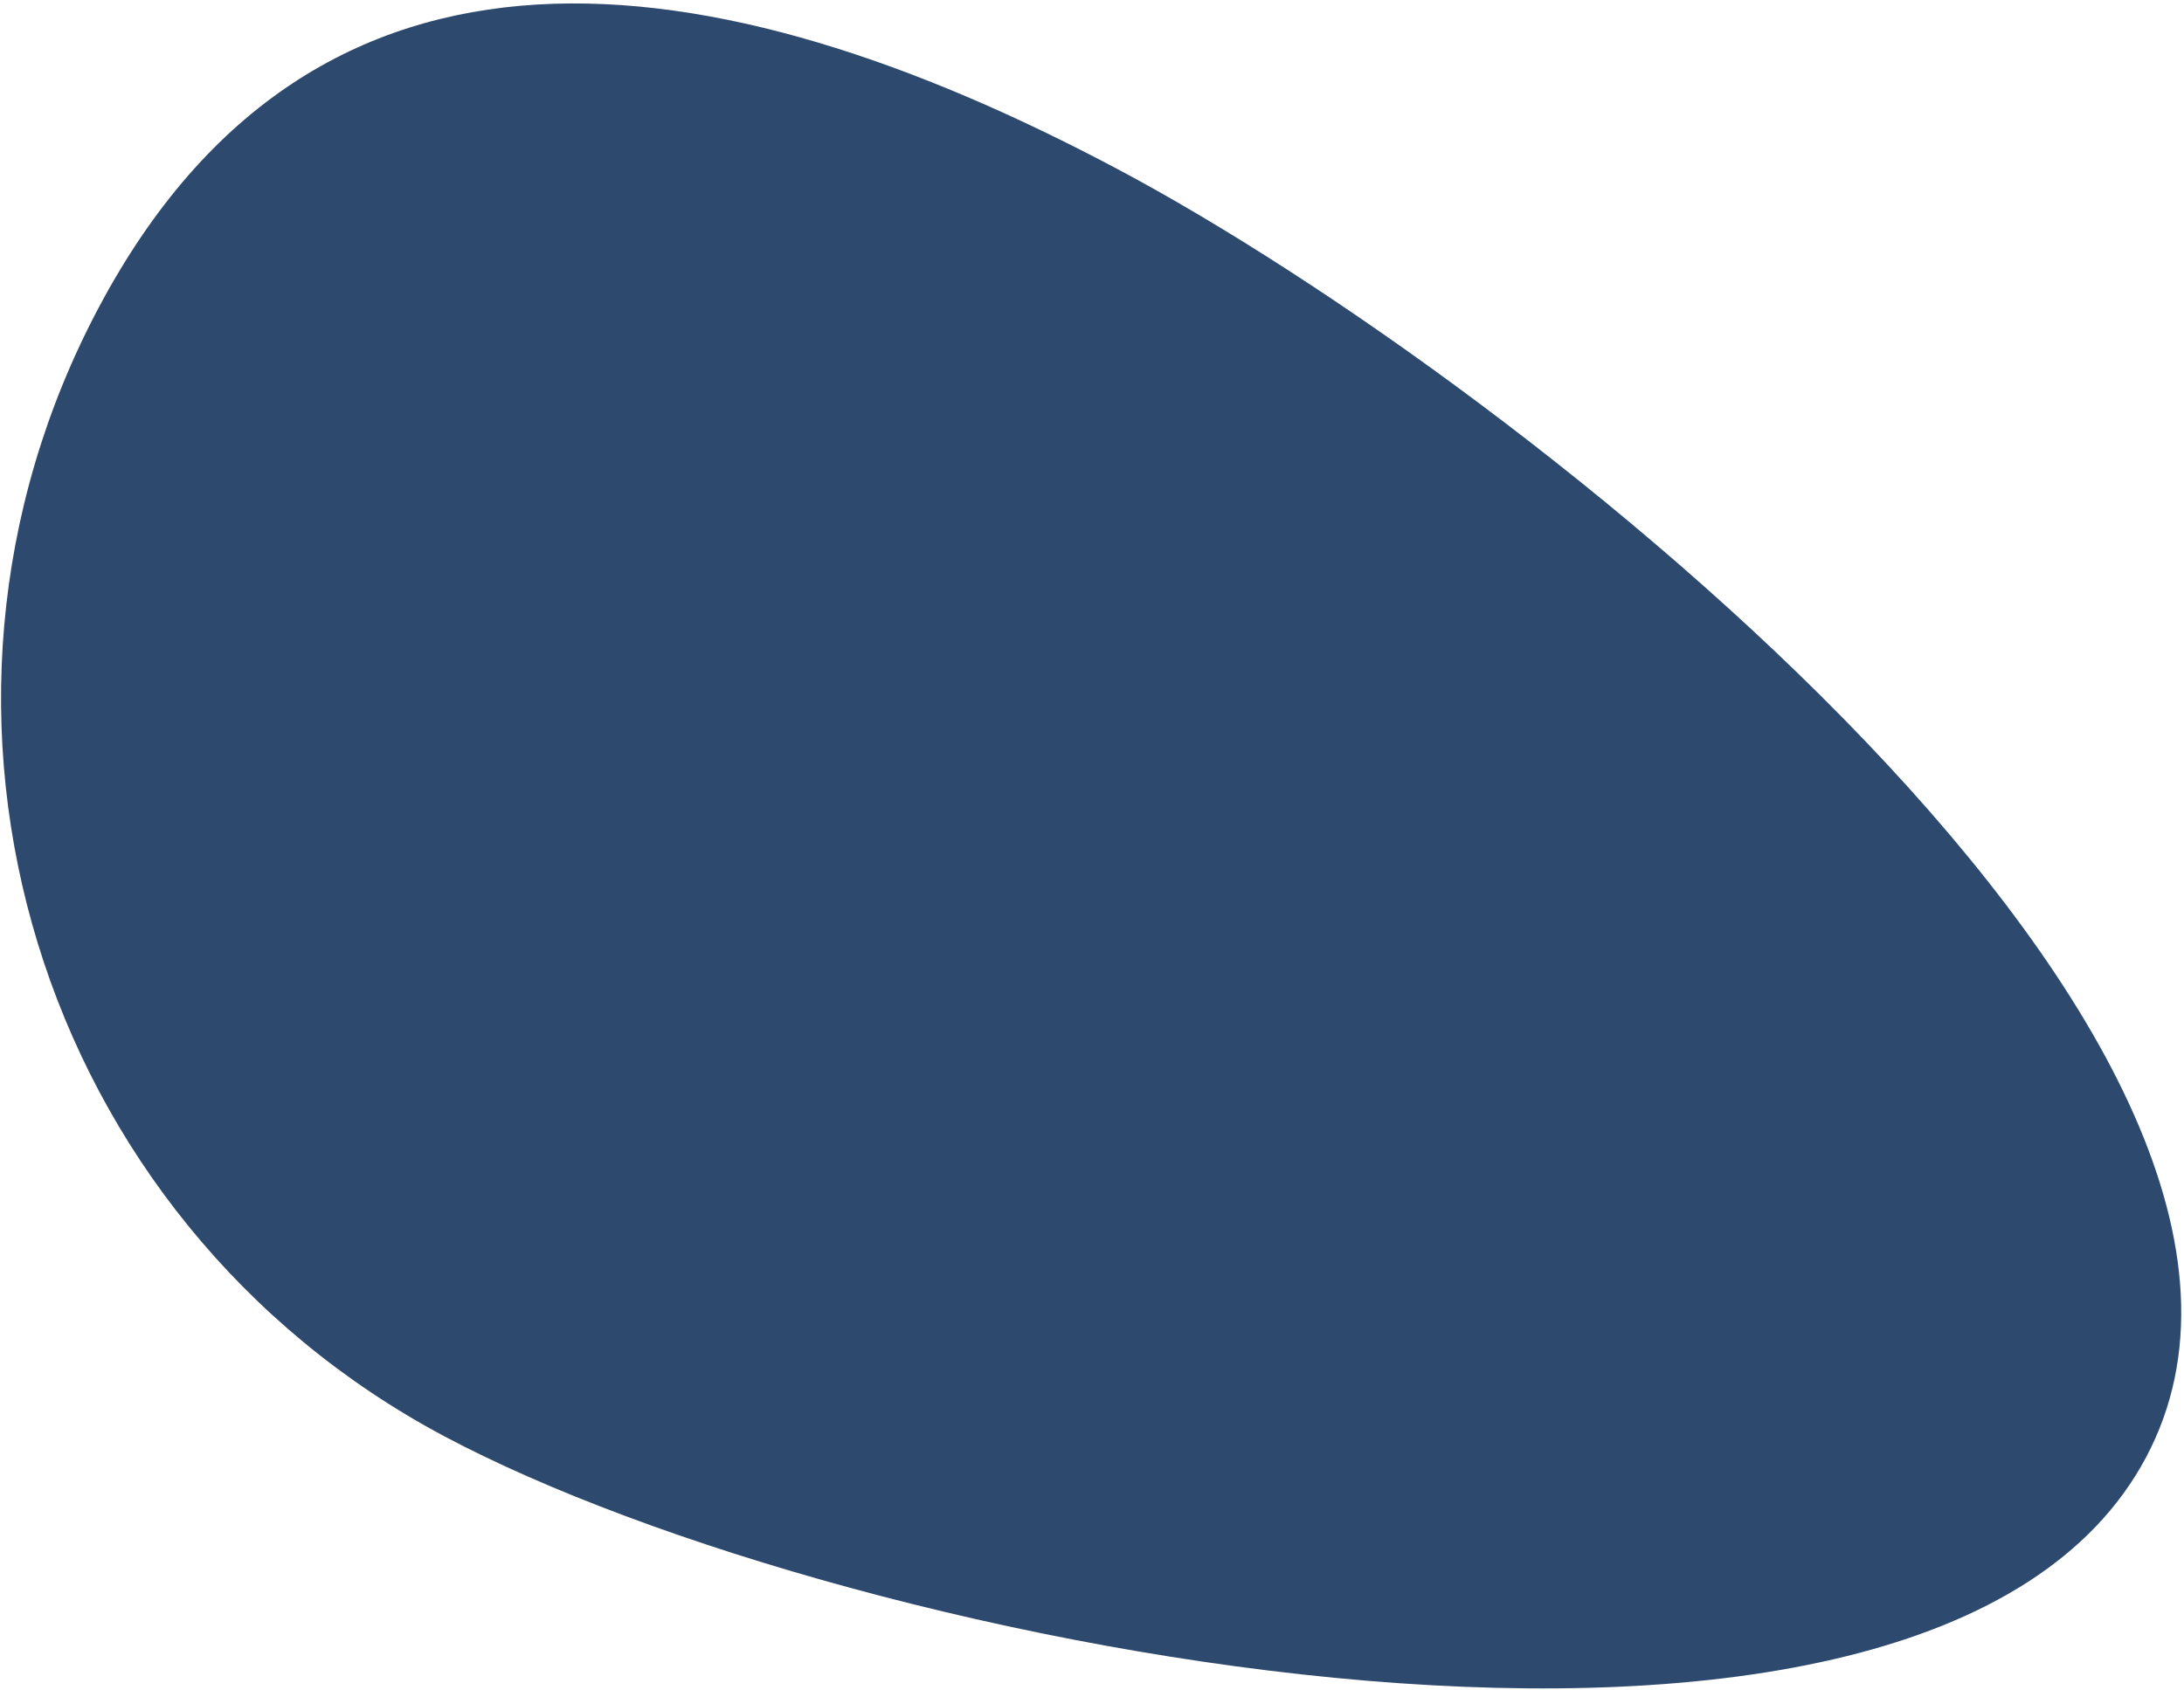 <svg xmlns="http://www.w3.org/2000/svg" width="420" height="325" viewBox="0 0 420 325">
    <path fill="#2D496E" fill-rule="evenodd" d="M85.497 276.301C7.149 234.643-22.616 137.401 19.015 59.104 60.645-19.192 136.723-9.05 215.07 32.608 293.419 74.266 454.33 202.037 412.7 280.333c-41.631 78.296-248.855 37.626-327.203-4.032z"/>
</svg>
